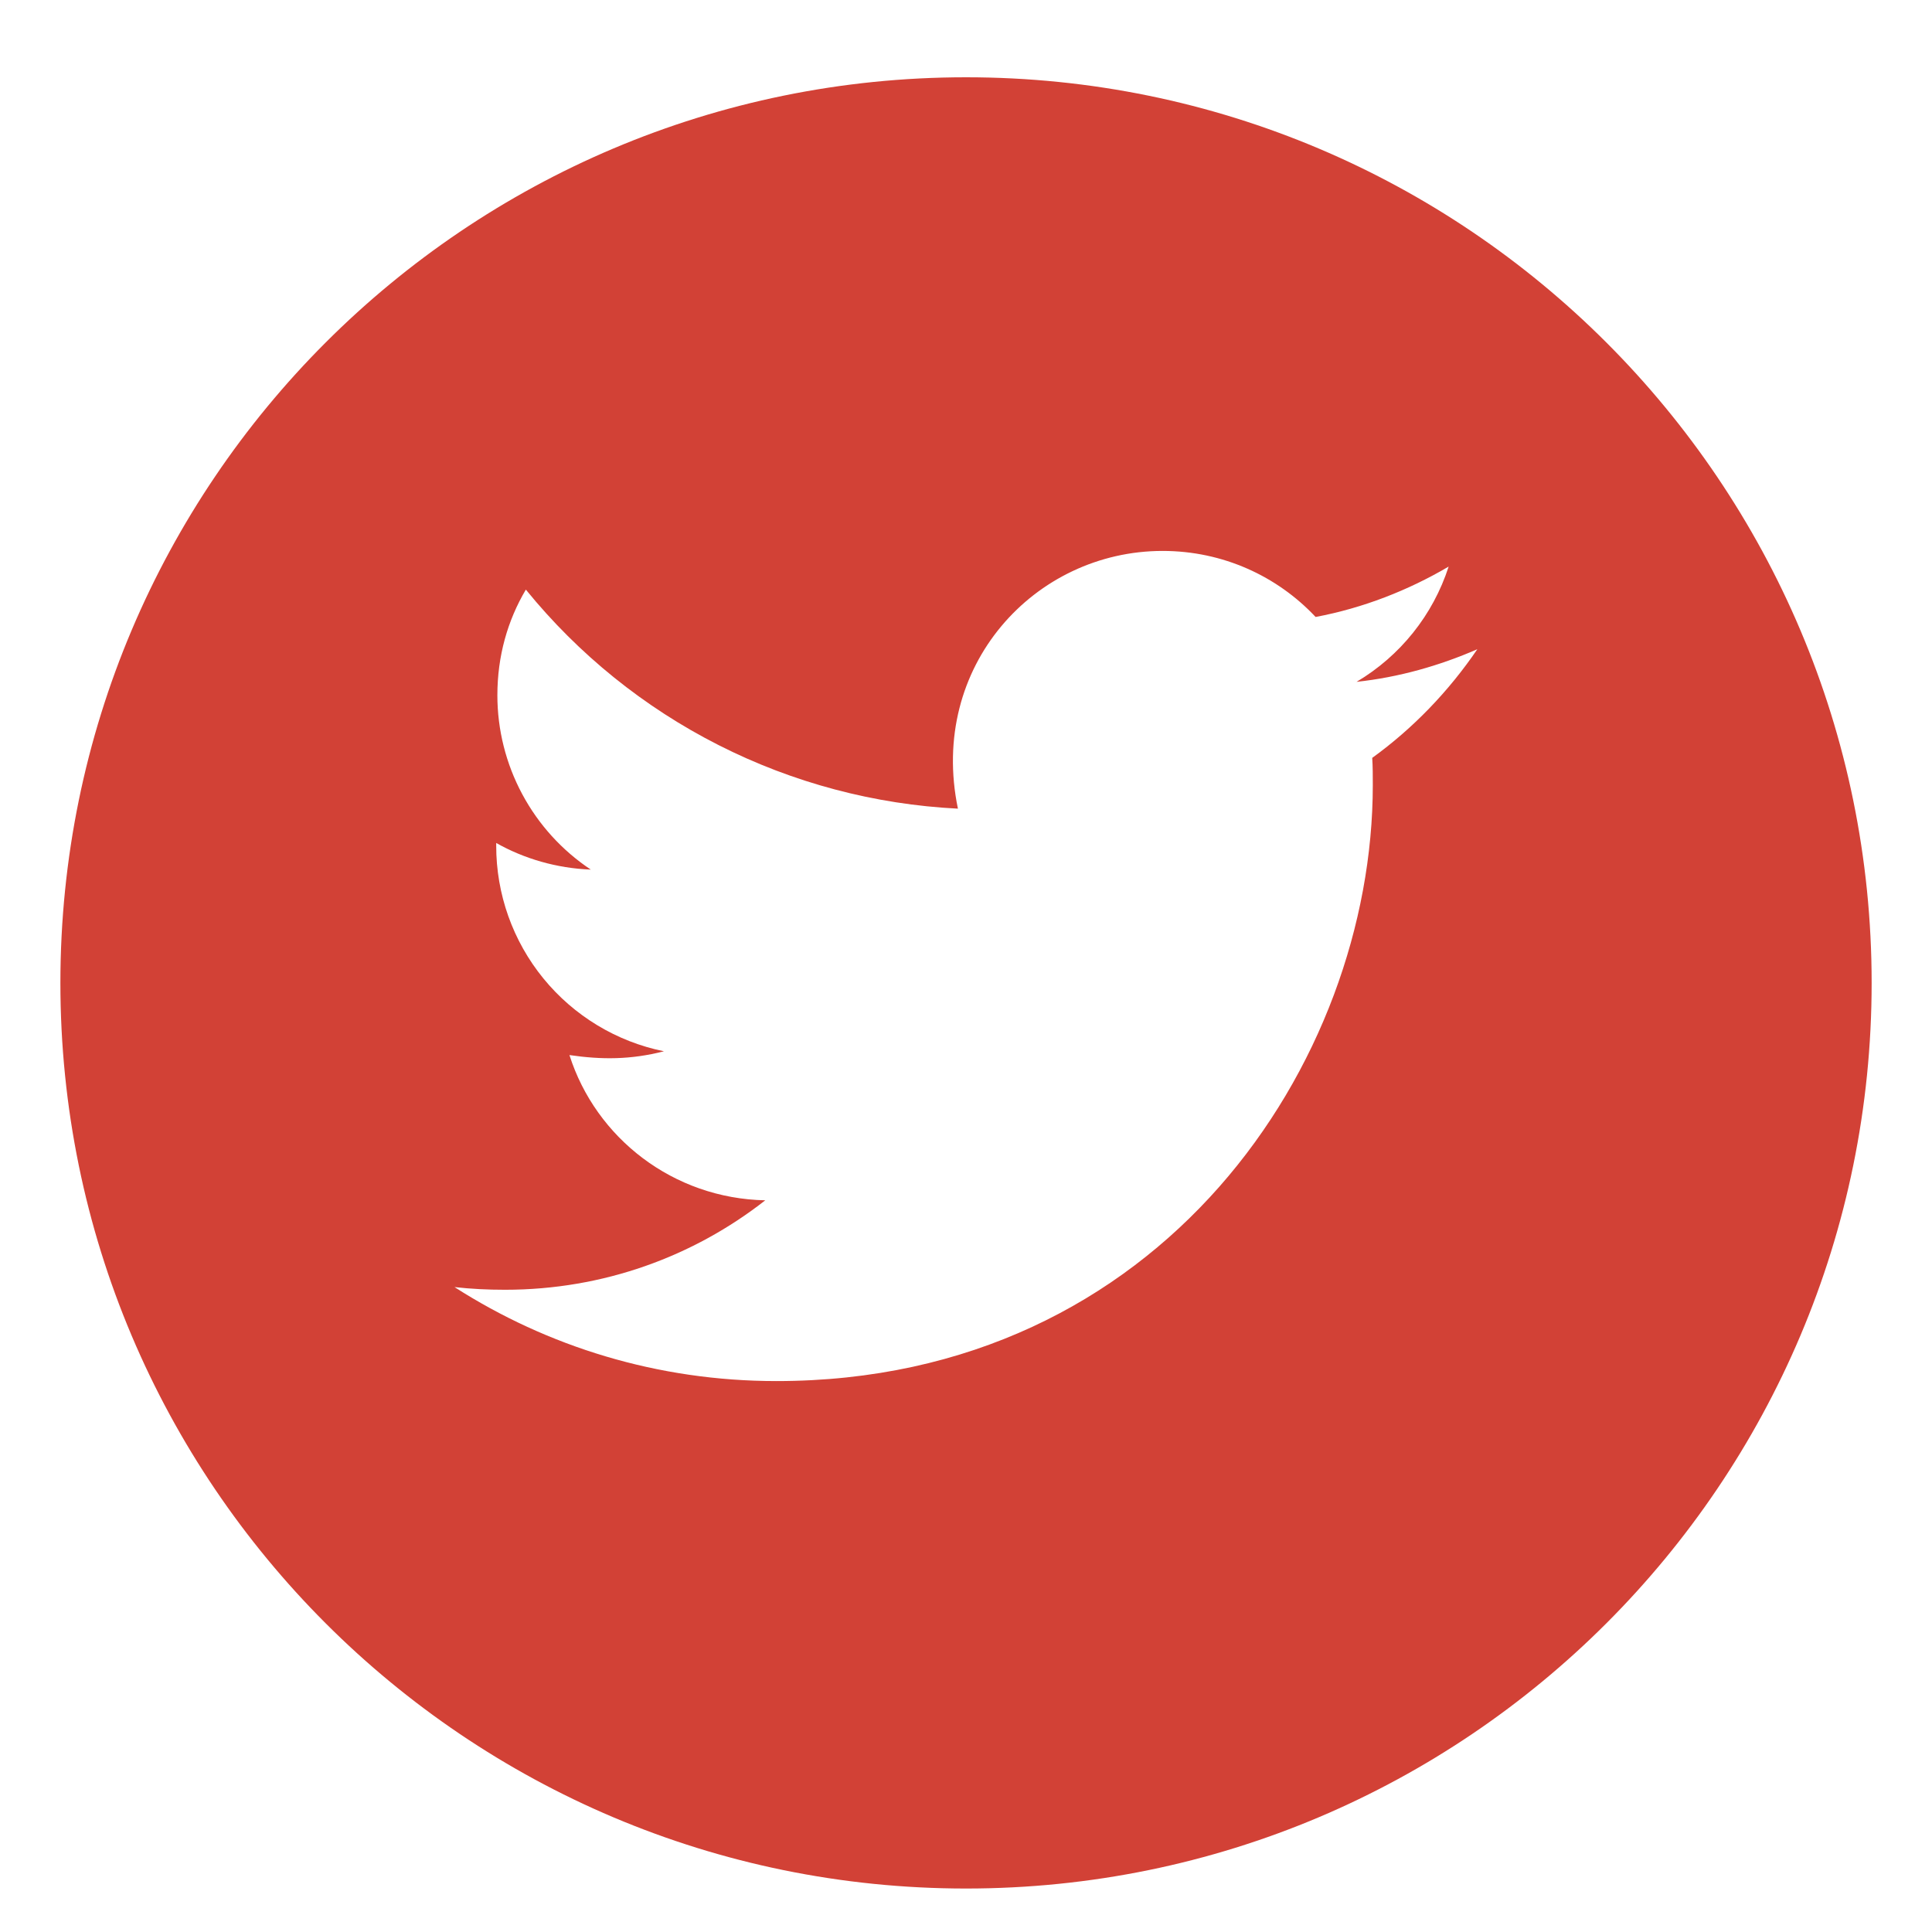 <svg width="50" height="50" viewBox="0 0 50 50" fill="none" xmlns="http://www.w3.org/2000/svg">
<path d="M25.001 3.125C12.921 3.125 3.126 12.92 3.126 25C3.126 37.08 12.921 46.875 25.001 46.875C37.081 46.875 46.876 37.08 46.876 25C46.876 12.92 37.081 3.125 25.001 3.125ZM35.513 19.614C35.528 19.844 35.528 20.083 35.528 20.317C35.528 27.485 30.069 35.742 20.093 35.742C17.017 35.742 14.166 34.849 11.763 33.31C12.203 33.359 12.623 33.379 13.072 33.379C15.611 33.379 17.945 32.52 19.805 31.064C17.422 31.016 15.421 29.453 14.737 27.305C15.572 27.427 16.324 27.427 17.183 27.207C15.956 26.958 14.854 26.291 14.062 25.321C13.271 24.351 12.84 23.137 12.842 21.885V21.816C13.56 22.222 14.405 22.471 15.289 22.505C14.546 22.01 13.936 21.339 13.515 20.552C13.093 19.765 12.872 18.886 12.872 17.993C12.872 16.982 13.135 16.06 13.609 15.259C14.971 16.935 16.67 18.306 18.597 19.283C20.523 20.26 22.634 20.82 24.791 20.928C24.024 17.241 26.778 14.258 30.088 14.258C31.651 14.258 33.057 14.912 34.048 15.967C35.274 15.737 36.446 15.278 37.491 14.663C37.086 15.918 36.236 16.977 35.108 17.646C36.202 17.529 37.257 17.227 38.233 16.802C37.496 17.886 36.573 18.848 35.513 19.614Z" fill="#D24136"/>
<path d="M48.438 25.438C48.438 38.382 37.945 48.875 25.001 48.875C12.056 48.875 1.563 38.382 1.563 25.438C1.563 12.493 12.056 2 25.001 2C37.945 2 48.438 12.493 48.438 25.438ZM7.237 25.438C7.237 35.248 15.19 43.201 25.001 43.201C34.811 43.201 42.764 35.248 42.764 25.438C42.764 15.627 34.811 7.674 25.001 7.674C15.19 7.674 7.237 15.627 7.237 25.438Z" fill="#D24136"/>
</svg>
